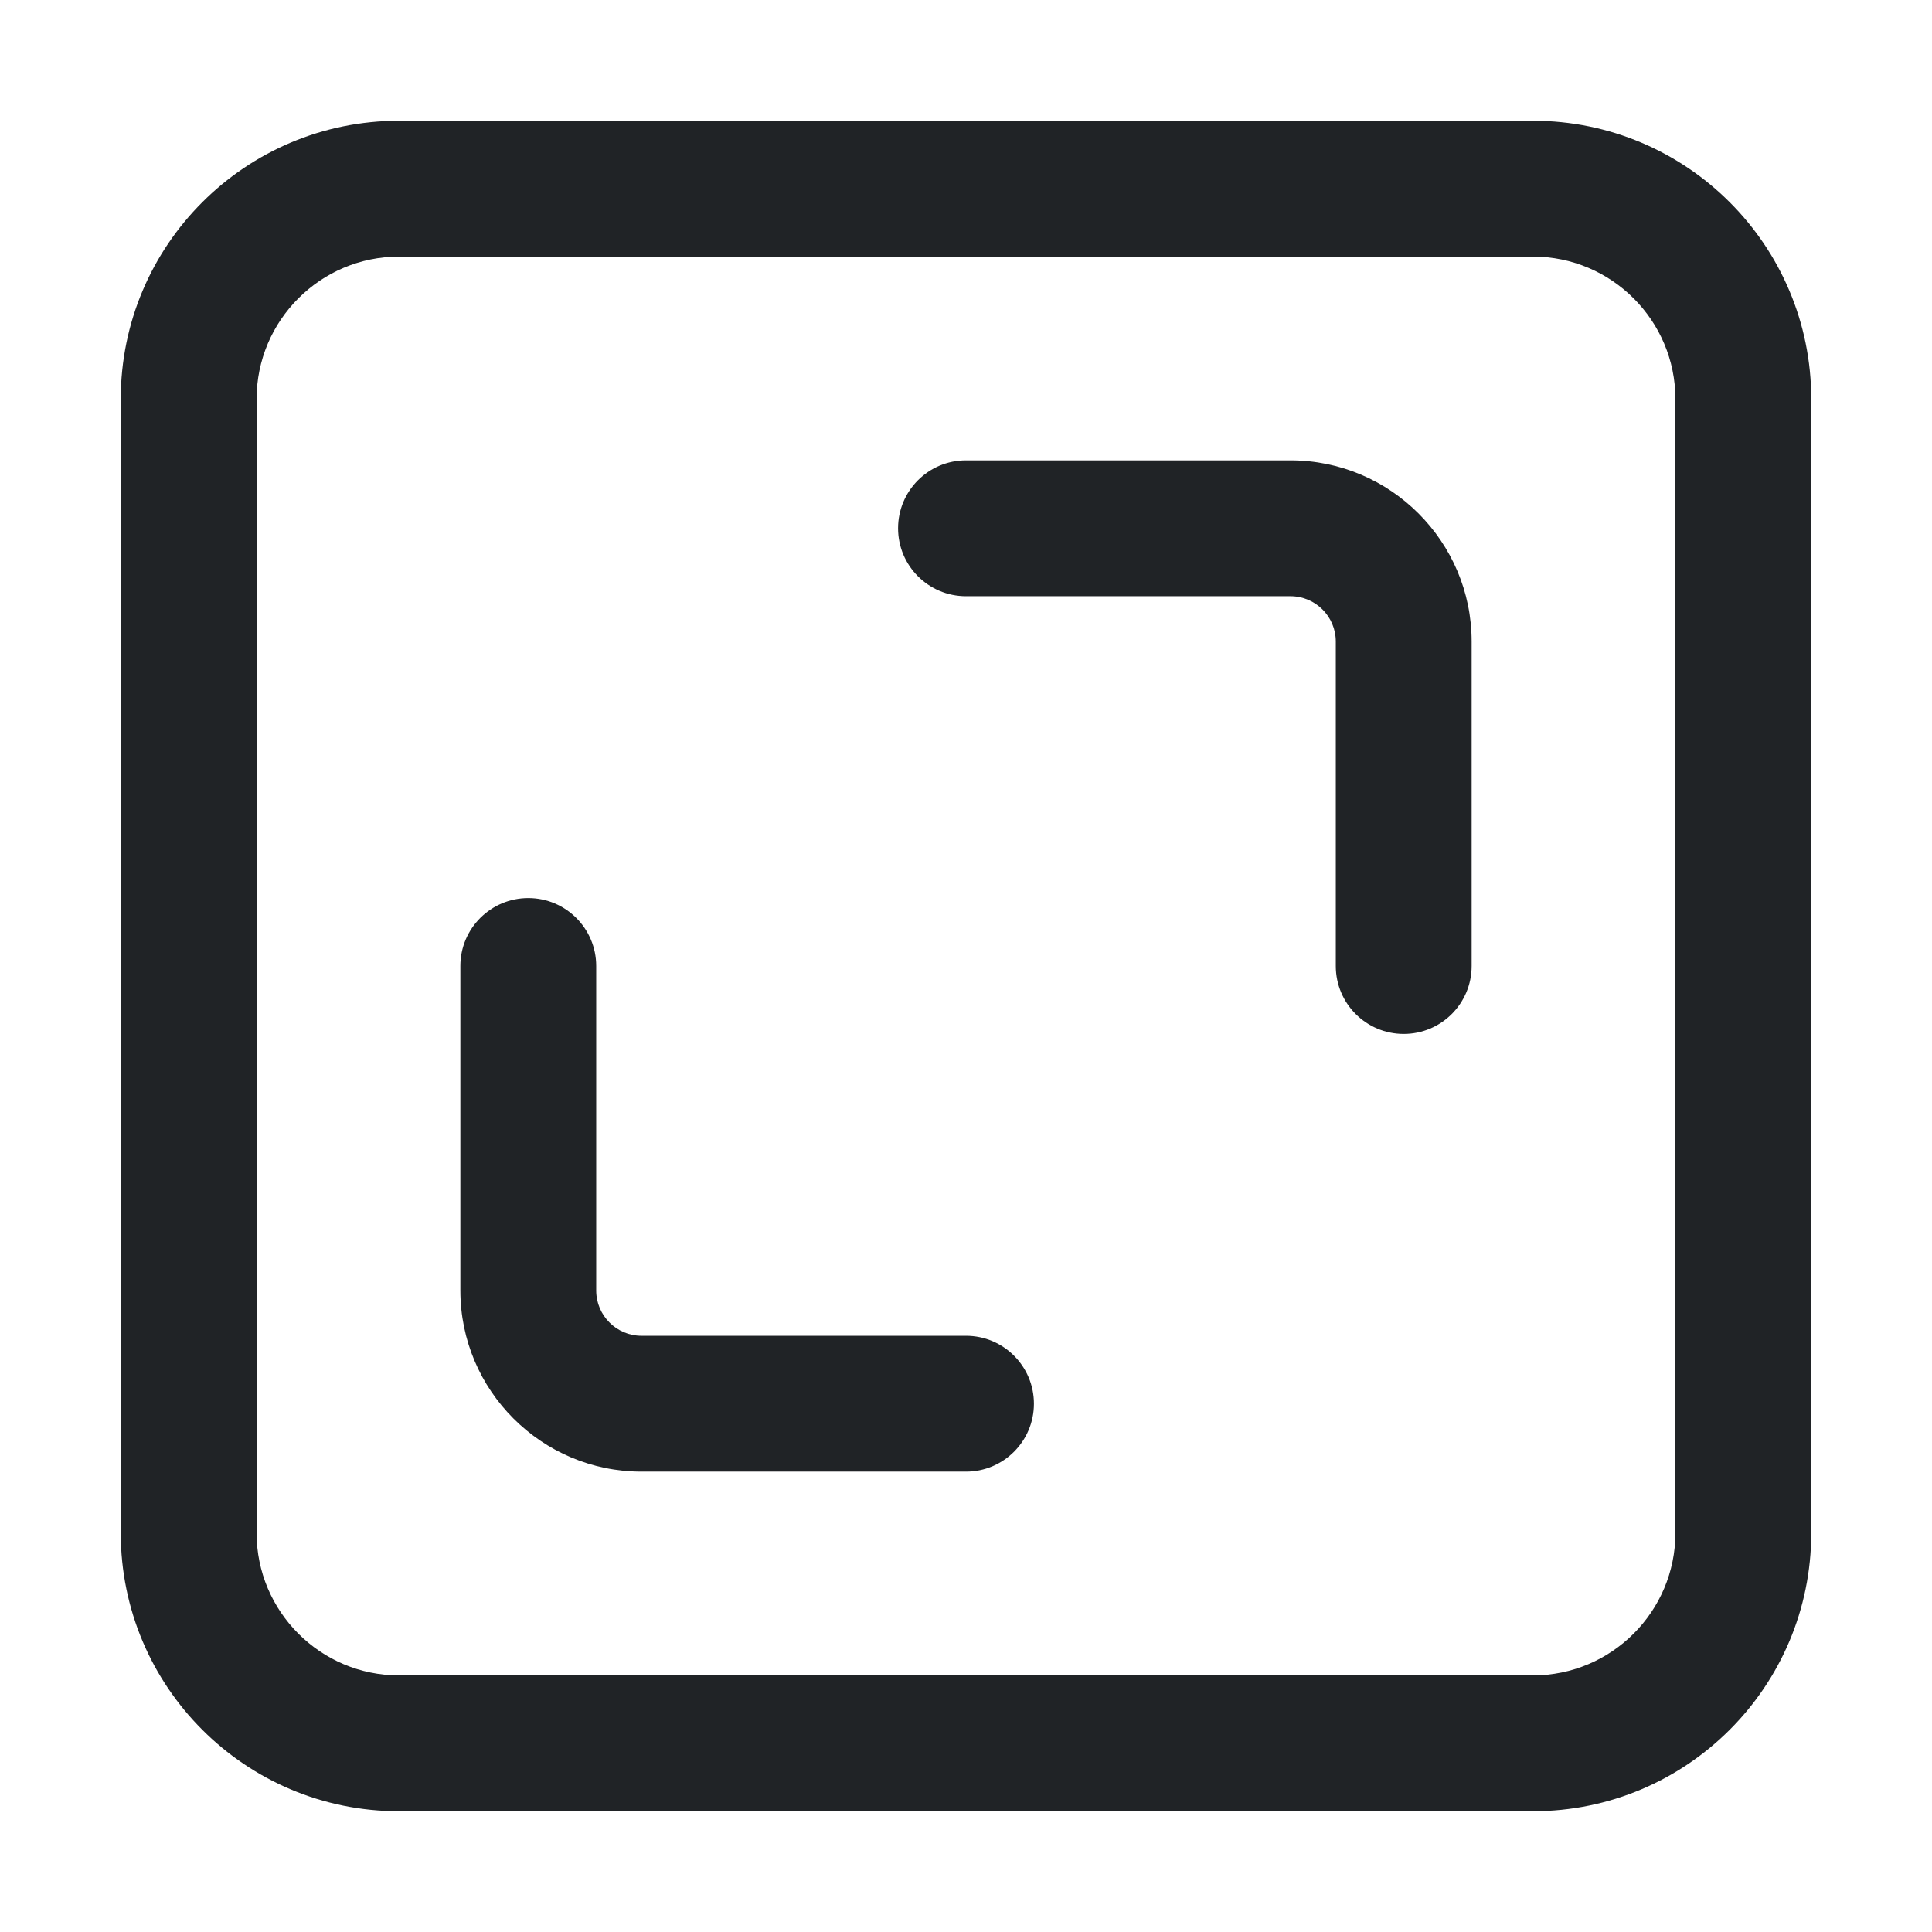 <?xml version="1.0" encoding="UTF-8"?>
<svg id="icon" xmlns="http://www.w3.org/2000/svg" width="128" height="128" viewBox="0 0 128 128">
  <path d="M101.564,17c5.203,0,9.436,4.233,9.436,9.436v75.128c0,5.203-4.233,9.436-9.436,9.436H26.436c-5.203,0-9.436-4.233-9.436-9.436V26.436c0-5.203,4.233-9.436,9.436-9.436h75.128M101.564,8H26.436c-10.182,0-18.436,8.254-18.436,18.436v75.128c0,10.182,8.254,18.436,18.436,18.436h75.128c10.182,0,18.436-8.254,18.436-18.436V26.436c0-10.182-8.254-18.436-18.436-18.436h0Z" style="fill: #202326;"/>
  <path d="M64,97.5h-21.5c-6.617,0-12-5.383-12-12v-21.5c0-2.485,2.015-4.5,4.5-4.5s4.5,2.015,4.5,4.5v21.5c0,1.654,1.346,3,3,3h21.5c2.485,0,4.5,2.015,4.5,4.5s-2.015,4.5-4.5,4.5Z" style="fill: #202326;"/>
  <path d="M93,68.5c-2.485,0-4.5-2.015-4.5-4.5v-21.5c0-1.654-1.346-3-3-3h-21.5c-2.485,0-4.5-2.015-4.5-4.5s2.015-4.5,4.5-4.5h21.5c6.617,0,12,5.383,12,12v21.5c0,2.485-2.015,4.5-4.5,4.5Z" style="fill: #202326;"/>
</svg>